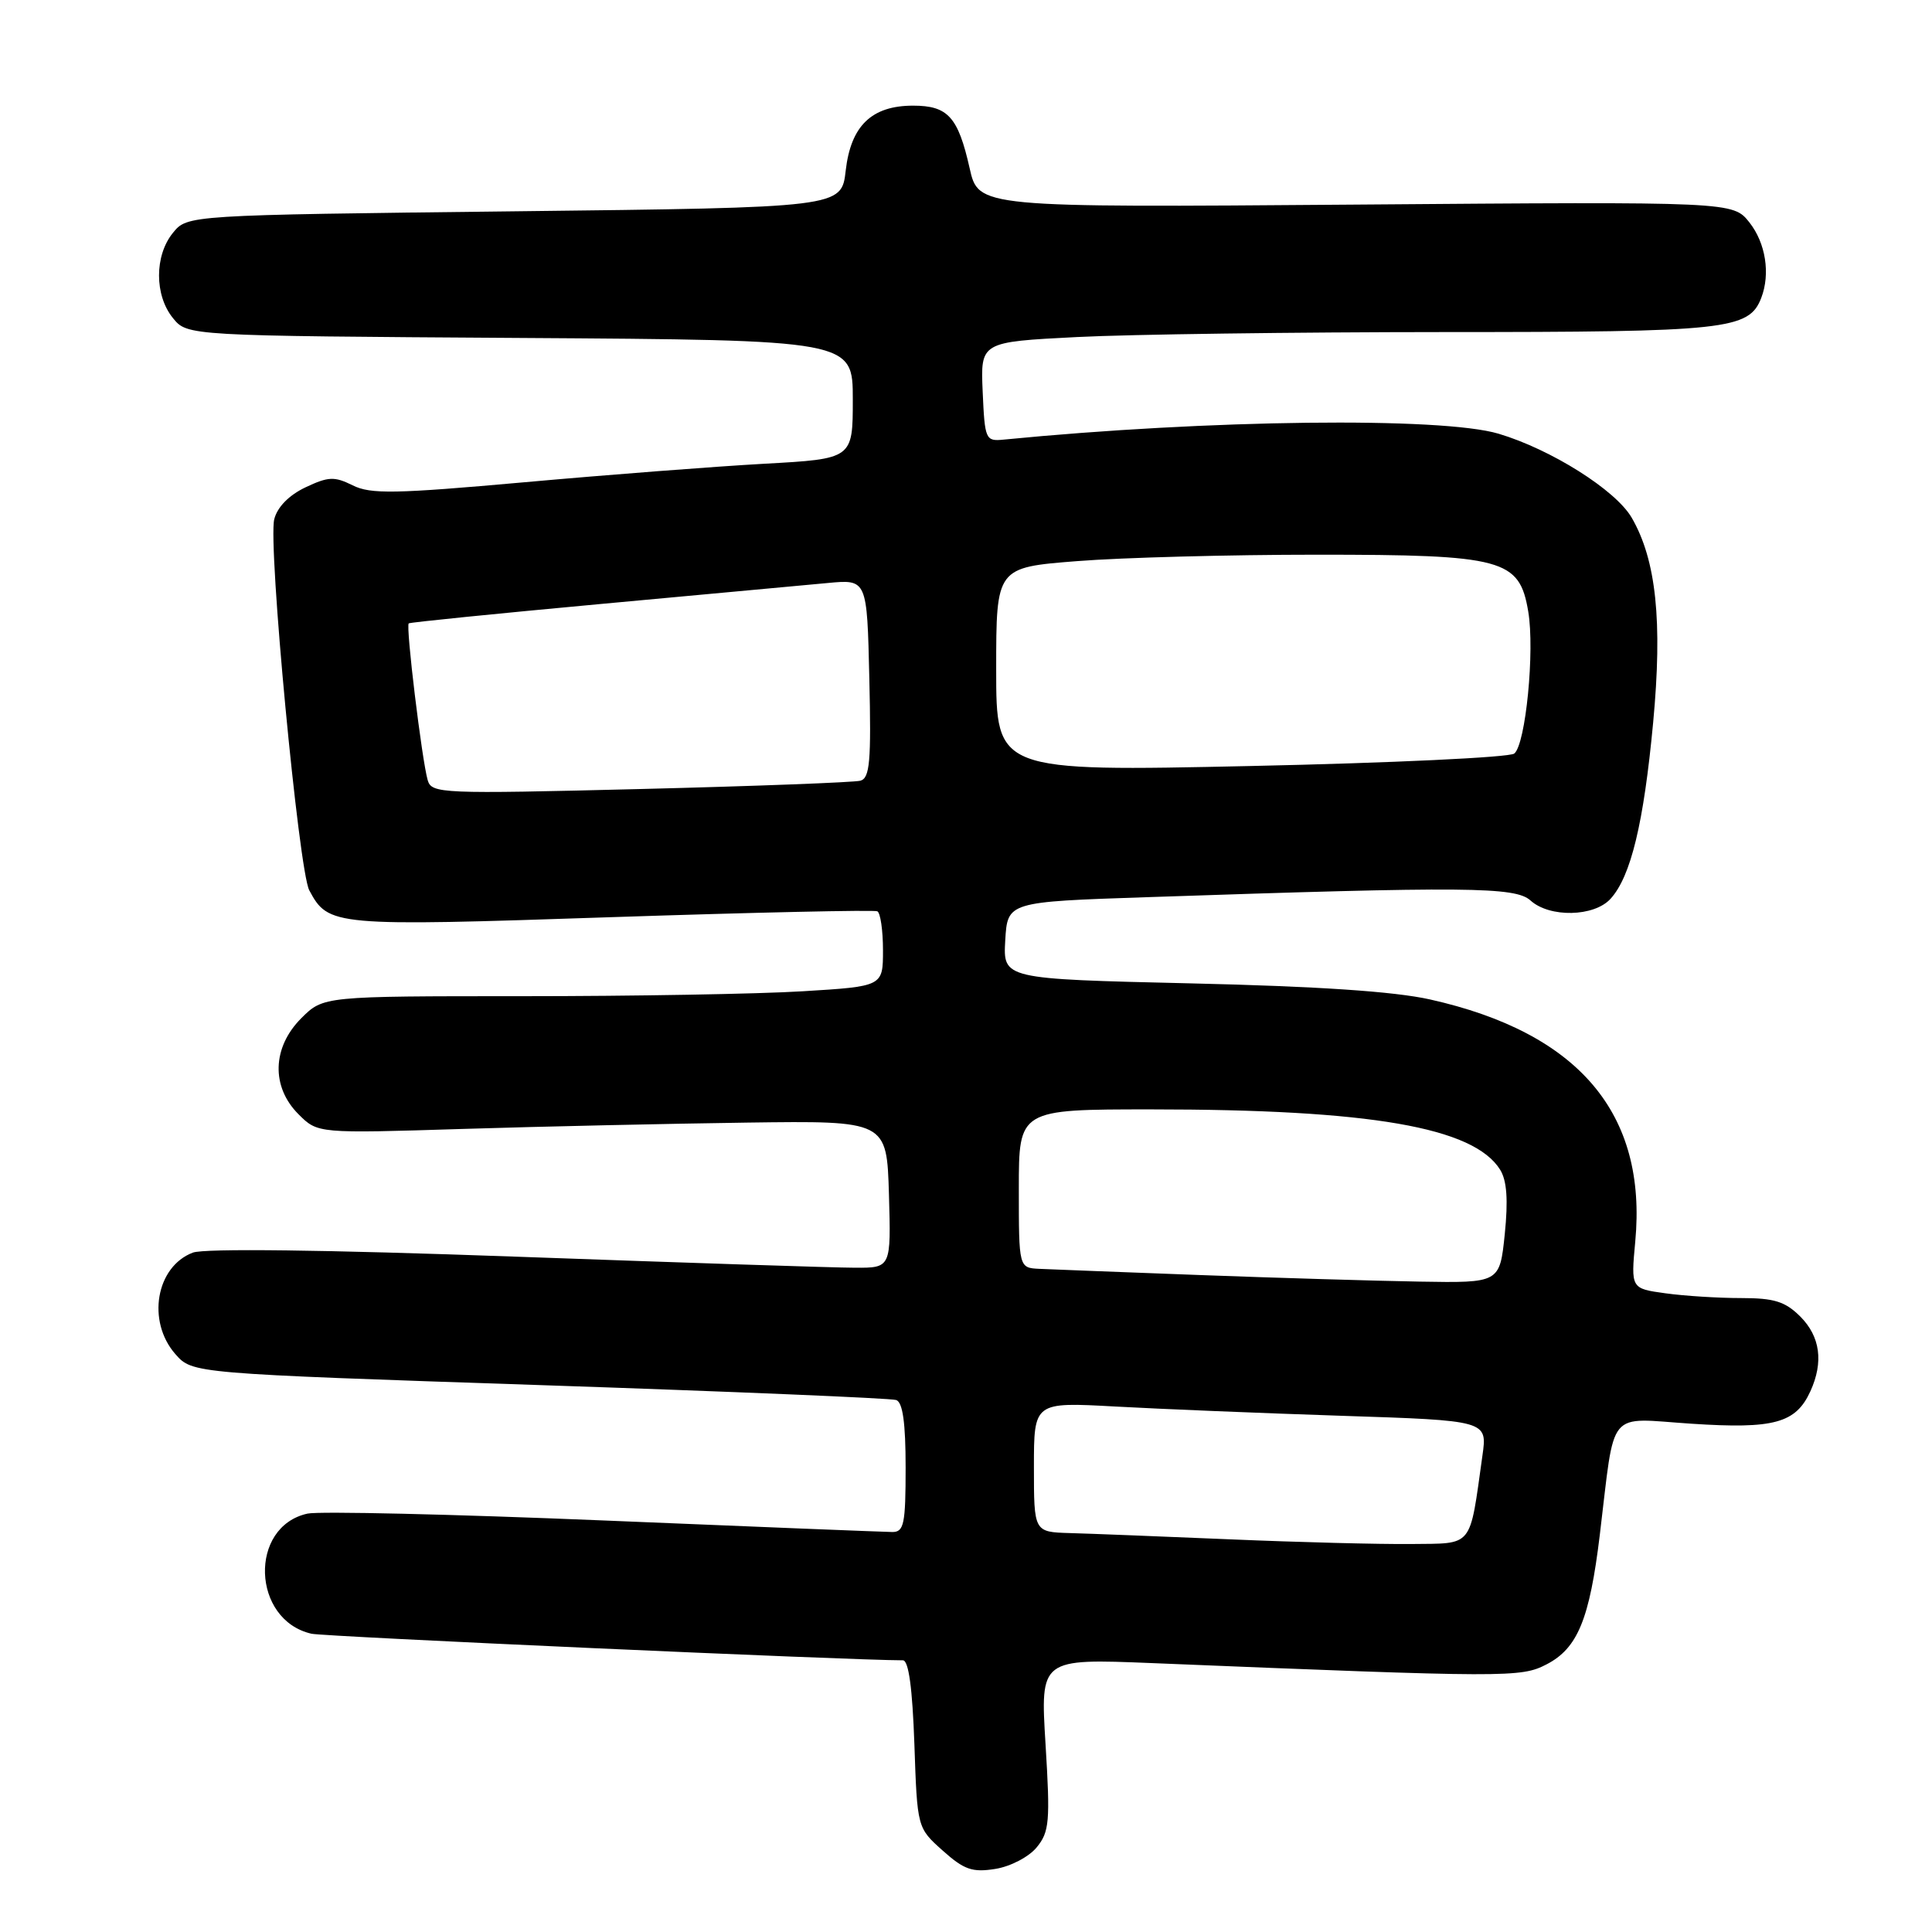 <?xml version="1.0" encoding="UTF-8" standalone="no"?>
<!DOCTYPE svg PUBLIC "-//W3C//DTD SVG 1.1//EN" "http://www.w3.org/Graphics/SVG/1.1/DTD/svg11.dtd" >
<svg xmlns="http://www.w3.org/2000/svg" xmlns:xlink="http://www.w3.org/1999/xlink" version="1.1" viewBox="0 0 256 256">
 <g >
 <path fill="currentColor"
d=" M 137.37 244.78 C 139.05 242.73 139.17 241.37 138.54 231.13 C 137.84 219.77 137.84 219.77 152.67 220.37 C 199.87 222.30 201.52 222.30 204.92 220.54 C 209.05 218.41 210.63 214.55 211.98 203.39 C 214.05 186.36 212.77 187.91 224.14 188.65 C 235.07 189.37 237.96 188.58 239.89 184.34 C 241.65 180.47 241.19 177.10 238.55 174.45 C 236.54 172.45 235.09 172.00 230.69 172.00 C 227.71 172.00 223.21 171.72 220.69 171.37 C 216.10 170.74 216.10 170.74 216.68 164.51 C 218.27 147.54 209.19 136.84 189.48 132.43 C 184.72 131.37 174.61 130.69 157.70 130.30 C 132.91 129.72 132.91 129.72 133.20 124.61 C 133.50 119.50 133.50 119.50 152.00 118.88 C 194.43 117.44 200.79 117.50 202.80 119.32 C 205.34 121.62 211.24 121.49 213.41 119.09 C 216.10 116.13 217.80 109.08 219.05 95.75 C 220.31 82.31 219.46 74.21 216.21 68.60 C 214.09 64.94 205.52 59.54 198.57 57.47 C 191.01 55.22 160.14 55.59 133.00 58.25 C 130.59 58.49 130.49 58.27 130.21 51.91 C 129.92 45.31 129.92 45.31 142.71 44.66 C 149.74 44.30 171.61 44.01 191.30 44.00 C 228.86 44.00 231.75 43.69 233.38 39.46 C 234.60 36.27 233.96 32.22 231.82 29.49 C 229.63 26.72 229.63 26.72 179.64 27.11 C 129.65 27.50 129.65 27.50 128.48 22.28 C 126.95 15.49 125.60 14.00 120.99 14.00 C 115.50 14.00 112.74 16.66 112.06 22.61 C 111.50 27.50 111.50 27.50 68.16 28.00 C 24.82 28.50 24.82 28.50 22.91 30.86 C 20.46 33.88 20.46 39.12 22.91 42.14 C 24.82 44.50 24.82 44.50 68.91 44.78 C 113.00 45.06 113.00 45.06 113.00 52.93 C 113.00 60.80 113.00 60.80 101.25 61.45 C 94.79 61.81 80.50 62.91 69.50 63.90 C 52.30 65.44 49.11 65.50 46.73 64.31 C 44.31 63.11 43.51 63.14 40.47 64.58 C 38.28 65.62 36.74 67.20 36.34 68.80 C 35.49 72.15 39.58 115.34 40.98 117.97 C 43.52 122.71 44.10 122.77 81.00 121.53 C 99.97 120.90 115.84 120.55 116.25 120.75 C 116.66 120.95 117.00 123.27 117.00 125.91 C 117.00 130.70 117.00 130.70 106.34 131.35 C 100.48 131.71 83.80 132.00 69.27 132.00 C 42.85 132.00 42.85 132.00 39.92 134.92 C 36.06 138.79 35.91 144.00 39.55 147.64 C 42.10 150.19 42.10 150.19 61.30 149.59 C 71.86 149.26 88.83 148.89 99.00 148.75 C 117.50 148.50 117.50 148.50 117.79 158.25 C 118.07 168.00 118.07 168.00 113.29 167.98 C 110.65 167.98 90.38 167.31 68.24 166.51 C 43.01 165.60 27.08 165.40 25.55 165.98 C 20.66 167.84 19.42 175.09 23.25 179.44 C 25.50 181.99 25.50 181.99 71.50 183.53 C 96.80 184.38 118.06 185.27 118.75 185.51 C 119.62 185.81 120.00 188.54 120.00 194.47 C 120.00 201.93 119.78 203.00 118.25 203.00 C 117.29 202.99 100.08 202.31 80.00 201.47 C 59.92 200.64 42.26 200.23 40.75 200.56 C 32.94 202.27 33.35 214.67 41.28 216.48 C 42.94 216.86 112.76 220.00 119.64 220.00 C 120.40 220.00 120.90 223.68 121.16 231.10 C 121.54 242.20 121.54 242.20 124.91 245.21 C 127.75 247.75 128.84 248.13 131.89 247.64 C 133.90 247.32 136.33 246.05 137.37 244.78 Z  M 163.00 203.97 C 153.93 203.59 144.36 203.21 141.75 203.14 C 137.00 203.00 137.00 203.00 137.00 194.39 C 137.00 185.78 137.00 185.78 147.75 186.37 C 153.66 186.70 167.18 187.25 177.79 187.60 C 197.09 188.23 197.09 188.23 196.43 192.87 C 194.69 205.26 195.31 204.49 186.96 204.59 C 182.86 204.63 172.07 204.36 163.00 203.97 Z  M 159.00 168.95 C 148.82 168.57 139.26 168.20 137.75 168.13 C 135.00 168.00 135.00 168.00 135.00 157.50 C 135.00 147.00 135.00 147.00 152.54 147.00 C 181.59 147.00 195.28 149.37 198.78 155.00 C 199.67 156.44 199.85 159.00 199.39 163.53 C 198.72 170.00 198.72 170.00 188.11 169.82 C 182.28 169.72 169.18 169.33 159.00 168.95 Z  M 56.67 103.37 C 55.90 100.69 53.74 82.90 54.16 82.60 C 54.35 82.46 65.75 81.31 79.50 80.04 C 93.25 78.77 106.84 77.51 109.69 77.25 C 114.89 76.76 114.89 76.76 115.19 89.89 C 115.45 100.90 115.26 103.10 114.00 103.45 C 113.17 103.67 100.06 104.17 84.86 104.55 C 58.39 105.21 57.19 105.16 56.67 103.37 Z  M 132.00 88.71 C 132.00 75.19 132.00 75.19 142.75 74.35 C 148.66 73.88 162.95 73.50 174.50 73.50 C 199.21 73.50 201.33 74.07 202.50 81.03 C 203.38 86.23 202.16 98.63 200.65 99.85 C 200.02 100.36 184.31 101.10 165.75 101.50 C 132.00 102.23 132.00 102.23 132.00 88.71 Z "/>
</g>
</svg>